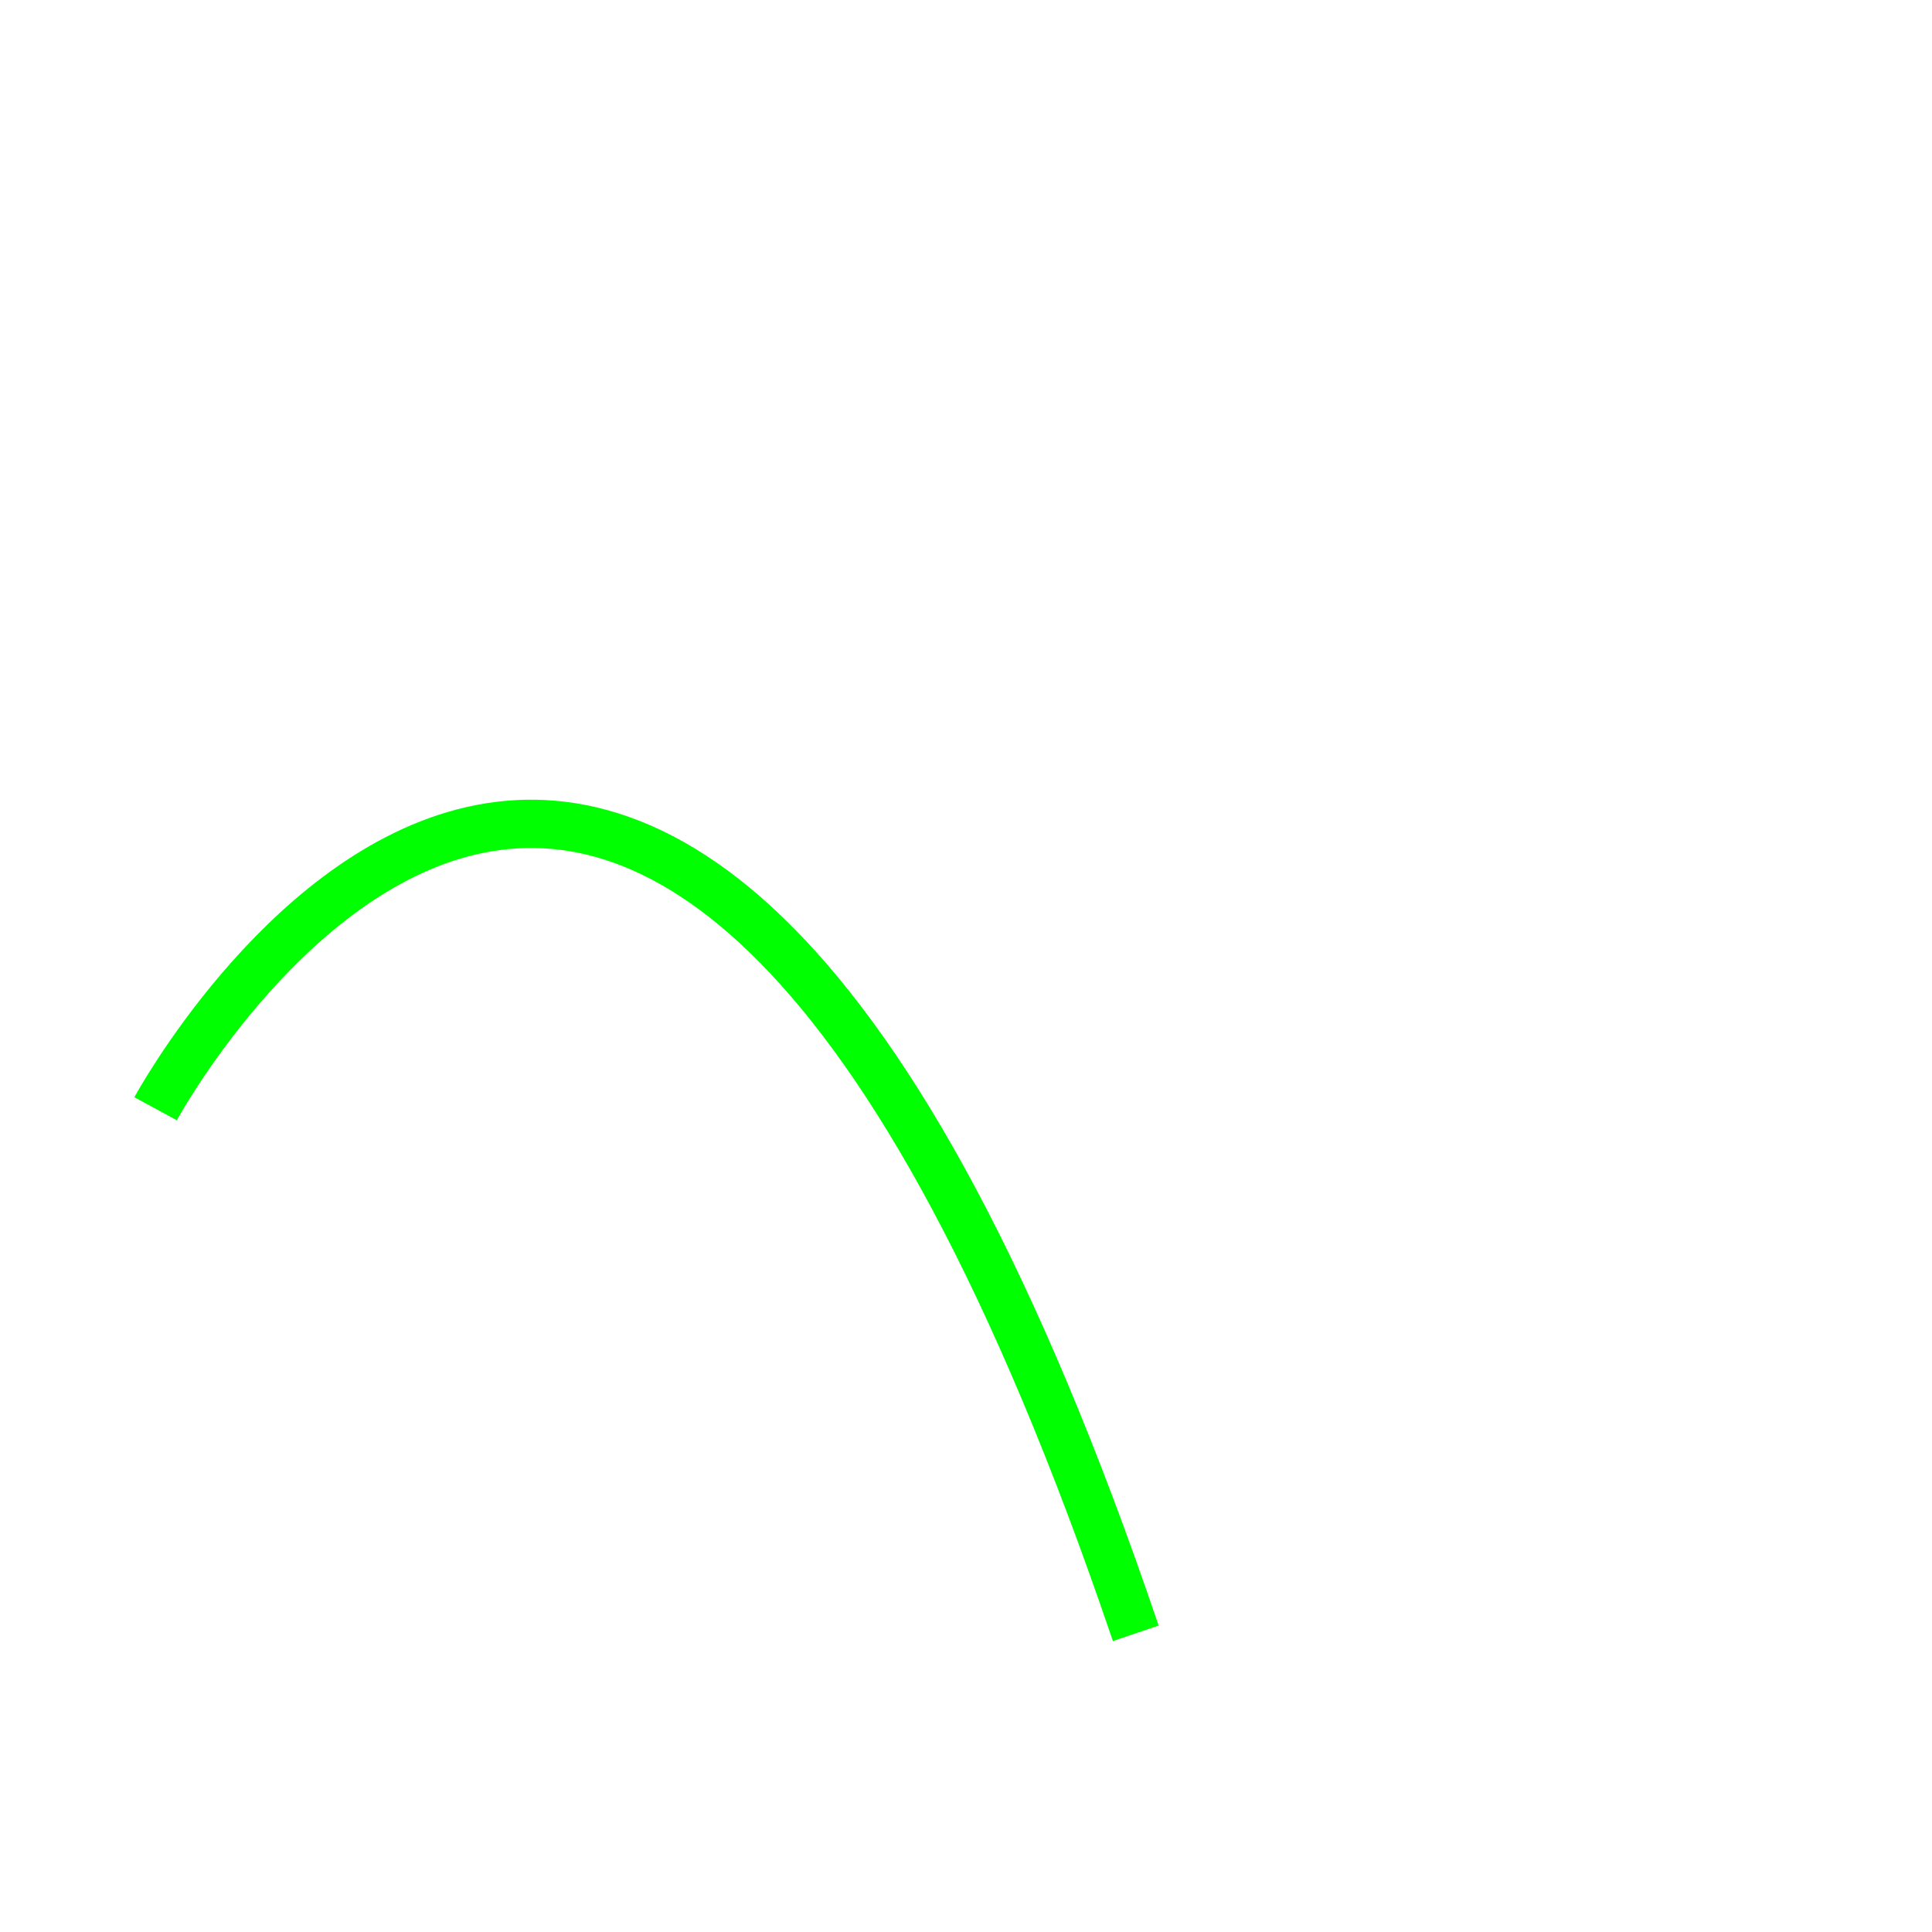 <?xml version="1.0" encoding="UTF-8" standalone="no"?>
<svg
   xmlns:dc="http://purl.org/dc/elements/1.1/"
   xmlns:cc="http://creativecommons.org/ns#"
   xmlns:rdf="http://www.w3.org/1999/02/22-rdf-syntax-ns#"
   xmlns:svg="http://www.w3.org/2000/svg"
   xmlns="http://www.w3.org/2000/svg"
   xmlns:sodipodi="http://sodipodi.sourceforge.net/DTD/sodipodi-0.dtd"
   xmlns:inkscape="http://www.inkscape.org/namespaces/inkscape"
   version="1.1"
   id="svg2"
   height="400"
   width="400"
   inkscape:version="0.91 r13725"
   sodipodi:docname="test014.svg">
  <sodipodi:namedview
     pagecolor="#ffffff"
     bordercolor="#666666"
     borderopacity="1"
     objecttolerance="10"
     gridtolerance="10"
     guidetolerance="10"
     inkscape:pageopacity="0"
     inkscape:pageshadow="2"
     inkscape:window-width="1920"
     inkscape:window-height="1016"
     id="namedview7"
     showgrid="false"
     units="px"
     inkscape:zoom="0.63429568"
     inkscape:cx="-41.50127"
     inkscape:cy="567.30152"
     inkscape:window-x="0"
     inkscape:window-y="27"
     inkscape:window-maximized="1"
     inkscape:current-layer="layer1"
     borderlayer="true"
     showguides="true"
     inkscape:guide-bbox="true">
    <sodipodi:guide
       position="-98.102,470.442"
       orientation="0,1"
       id="guide4142" />
  </sodipodi:namedview>
  <defs
     id="defs4" />
  <g
     id="layer1"
     transform="translate(0,-652.362)">
    <path
       style="fill:none;fill-rule:evenodd;stroke:#00ff00;stroke-width:10;stroke-linecap:butt;stroke-linejoin:miter;stroke-miterlimit:4;stroke-dasharray:none;stroke-opacity:1"
       d="M 32.211,881.915 S 134.342,693.348 235.148,990.52"
       id="path4158"
       vector-effect="non-scaling-stroke"
       inkscape:connector-curvature="0"
       sodipodi:nodetypes="cccc" />
  </g>
</svg>
